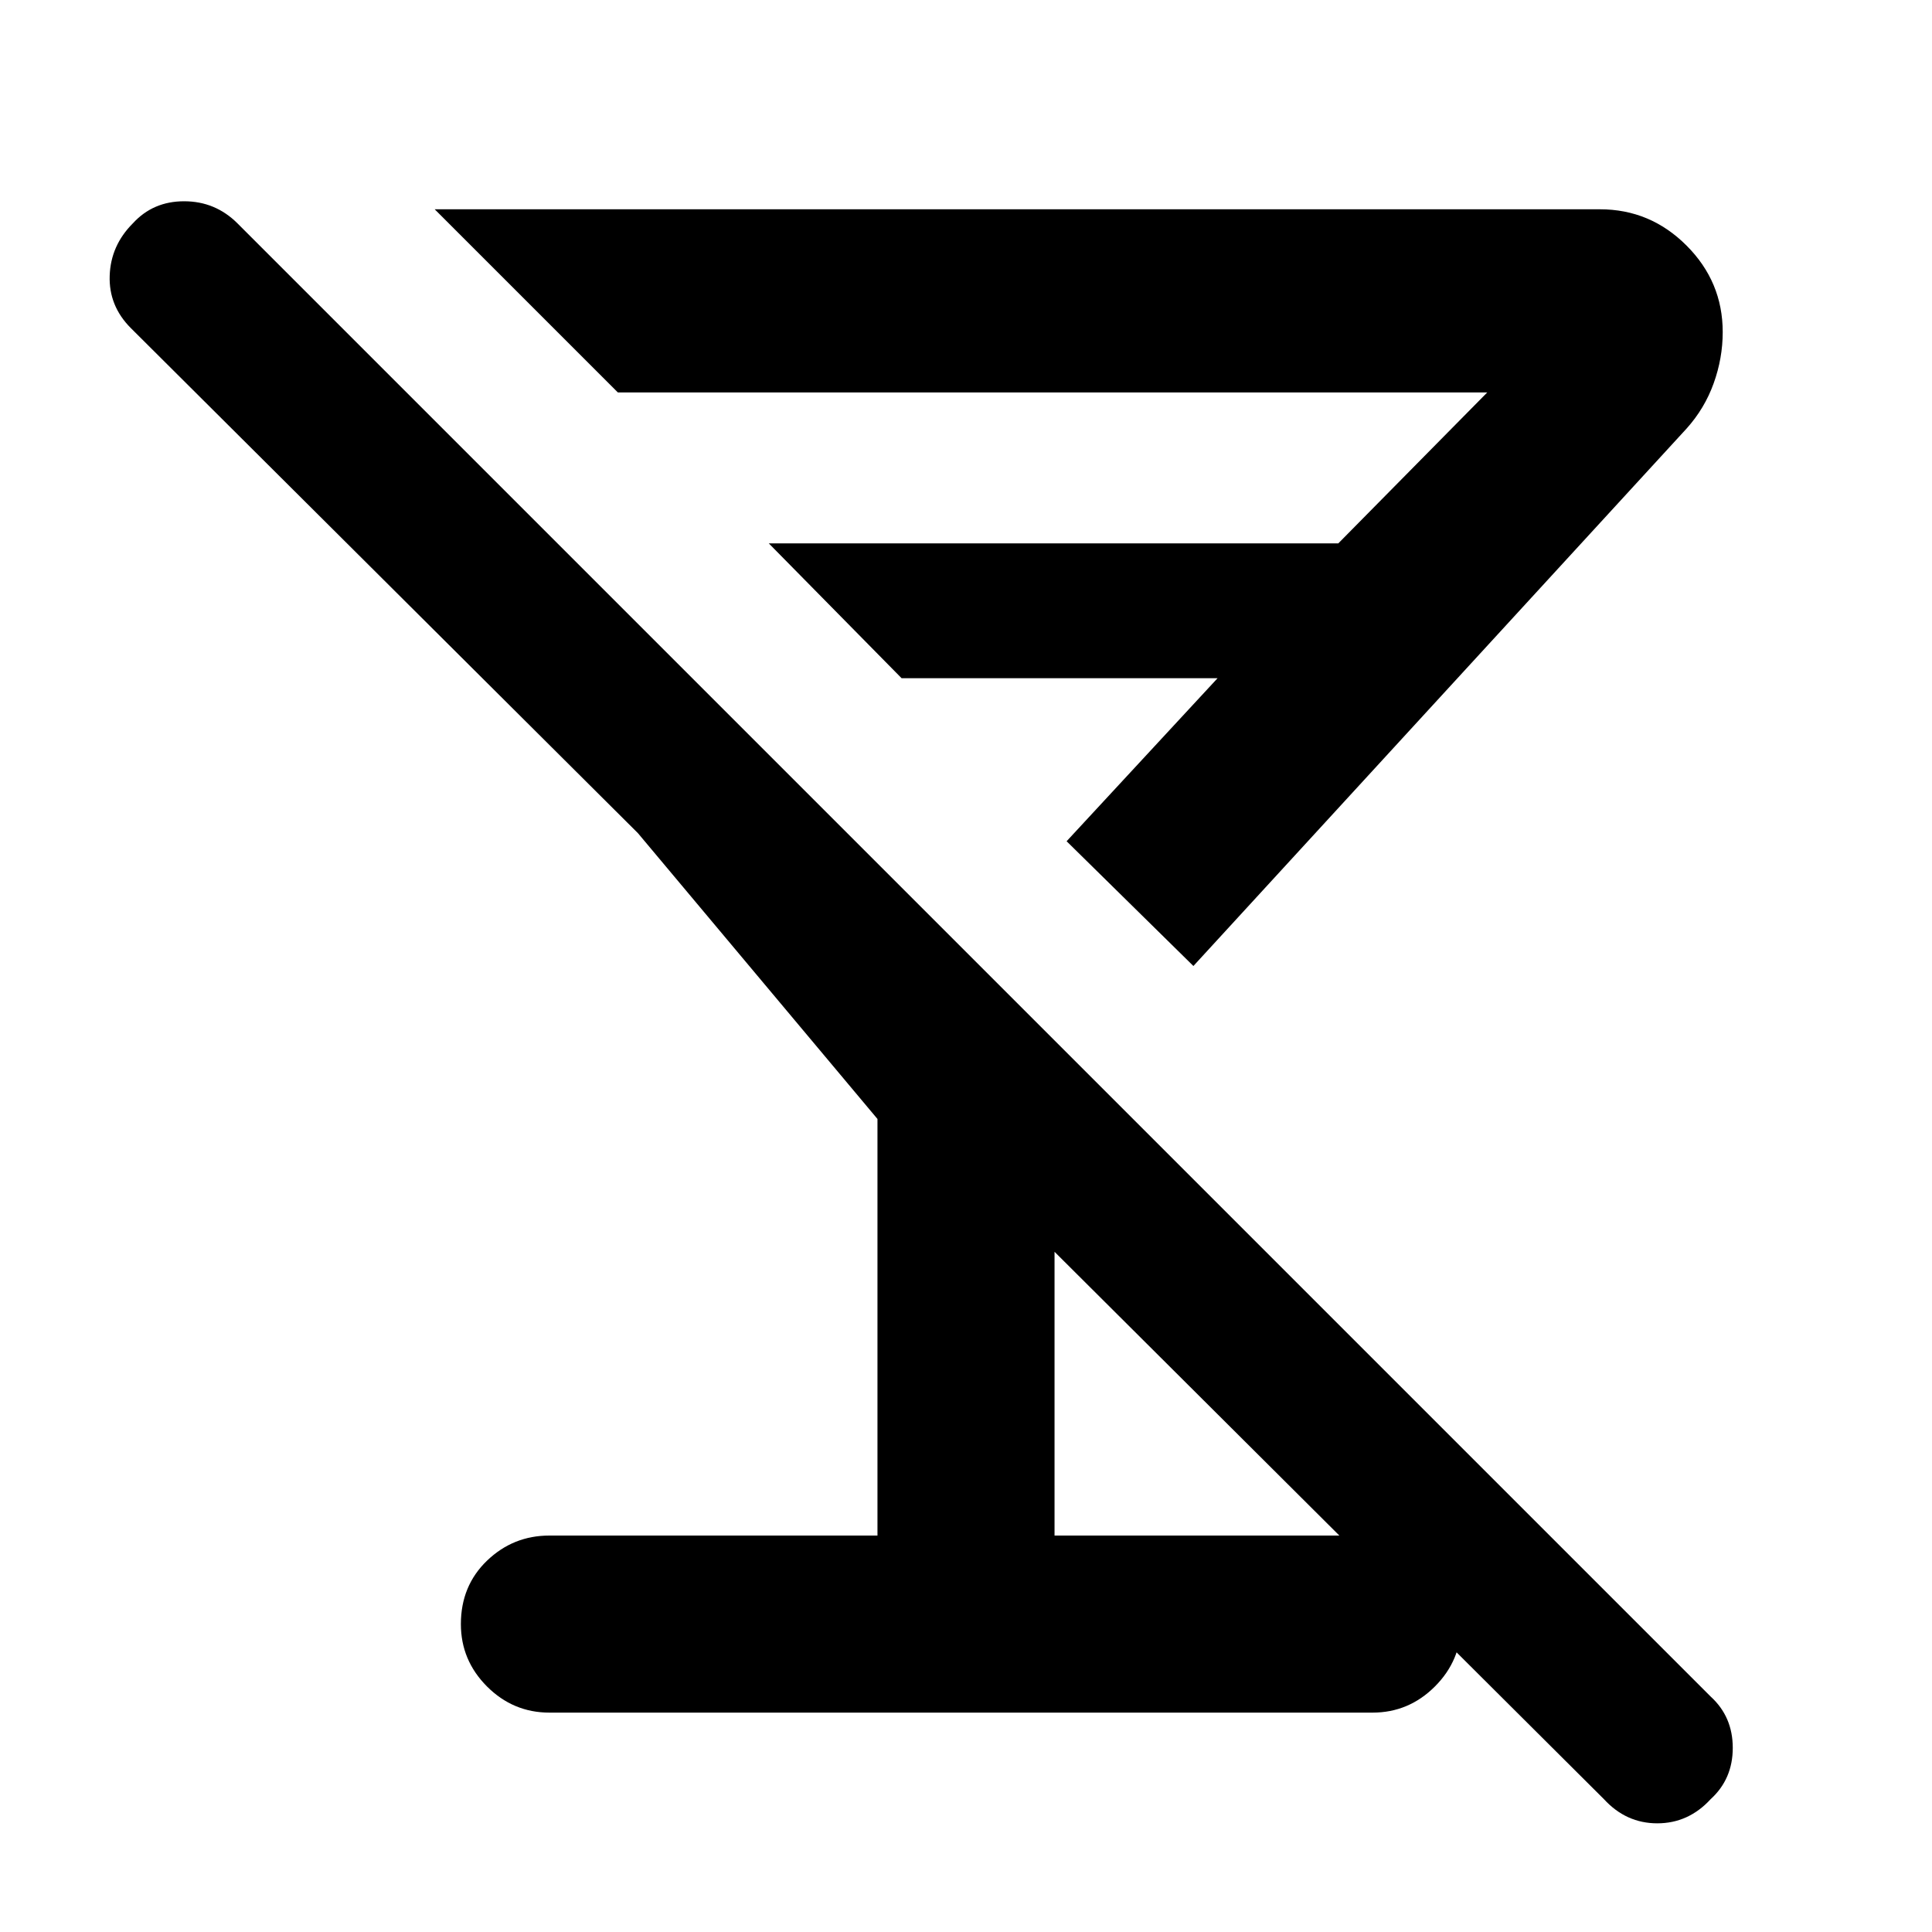 <svg xmlns="http://www.w3.org/2000/svg" height="40" width="40"><path d="M11.375 35.458Q10.625 35.458 10.083 34.917Q9.542 34.375 9.542 33.625Q9.542 32.833 10.083 32.312Q10.625 31.792 11.375 31.792H18.167V23.167L13.208 17.25L2.708 6.792Q2.25 6.333 2.271 5.708Q2.292 5.083 2.75 4.625Q3.167 4.167 3.812 4.167Q4.458 4.167 4.917 4.625L35.417 35.125Q35.875 35.542 35.875 36.188Q35.875 36.833 35.417 37.25Q34.958 37.75 34.312 37.75Q33.667 37.75 33.208 37.25L21.833 25.917V31.792H28.417Q29.208 31.792 29.729 32.312Q30.25 32.833 30.25 33.625Q30.25 34.375 29.708 34.917Q29.167 35.458 28.417 35.458ZM9 4.333H33.125Q34.167 4.333 34.917 5.083Q35.667 5.833 35.667 6.875Q35.667 7.417 35.479 7.938Q35.292 8.458 34.917 8.875L24.708 20L22.083 17.417L25.208 14.042H18.667L15.917 11.25H27.708L30.792 8.125H12.792ZM20.375 15.708Z"/></svg>